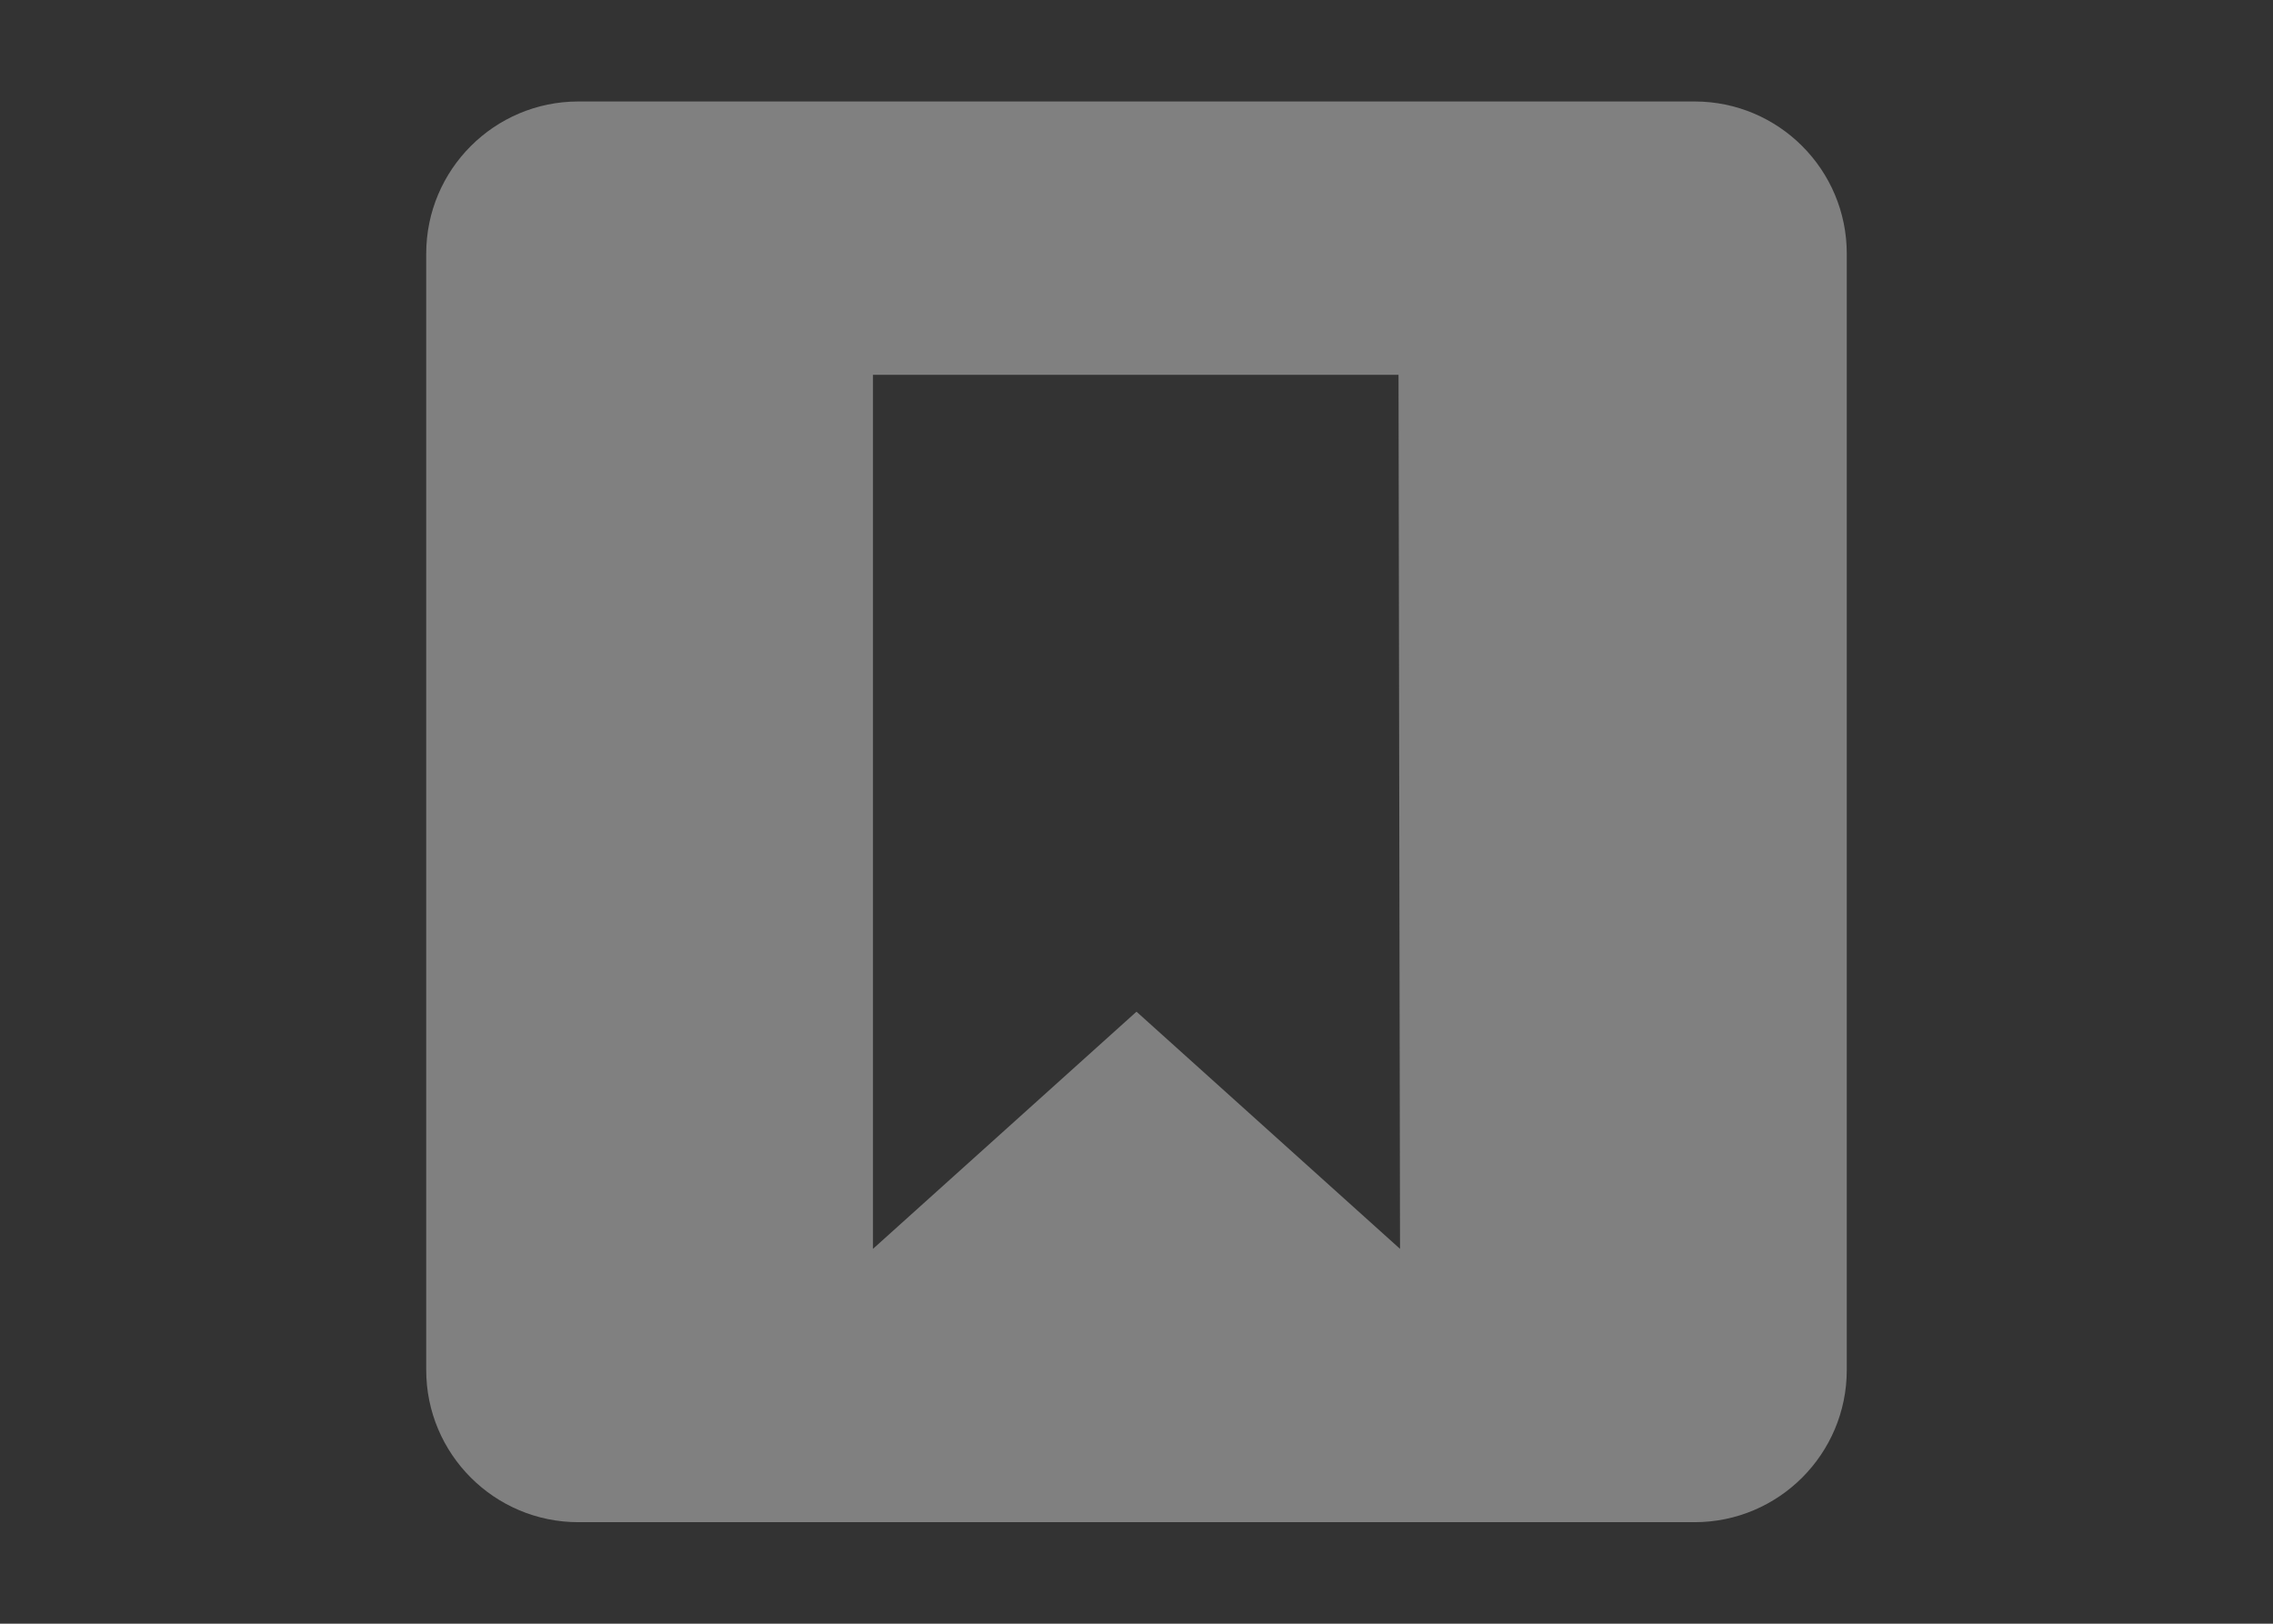 <?xml version="1.0" encoding="utf-8"?>
<!-- Generator: Adobe Illustrator 16.0.0, SVG Export Plug-In . SVG Version: 6.00 Build 0)  -->
<!DOCTYPE svg PUBLIC "-//W3C//DTD SVG 1.1//EN" "http://www.w3.org/Graphics/SVG/1.1/DTD/svg11.dtd">
<svg version="1.1" id="Calque_1" focusable="false" xmlns="http://www.w3.org/2000/svg" xmlns:xlink="http://www.w3.org/1999/xlink"
	 x="0px" y="0px" width="198.43px" height="141.73px" viewBox="0 0 198.43 141.73" enable-background="new 0 0 198.43 141.73"
	 xml:space="preserve">
<rect x="0" y="0" width="198.43" height="141.73" fill="#333333" stroke="none"/>
<path fill="#FFFFFF" d="M286.987,8.858h-24.742c-1.134,0-2.056,0.934-2.056,2.081v24.697c0,1.146,0.922,2.081,2.056,2.081h24.742
	c1.134,0,2.062-0.934,2.062-2.081V10.939C289.049,9.792,288.121,8.858,286.987,8.858z M274.619,28.394l-6.22,5.598V13.364h12.404
	l0.035,20.628L274.619,28.394z"/>
<path fill="#808080" d="M147.935,8.858H50.495c-7.335,0-13.287,5.951-13.287,13.287v97.439c0,7.336,5.952,13.287,13.287,13.287
	h97.439c7.335,0,13.287-5.951,13.287-13.287V22.145C161.222,14.809,155.27,8.858,147.935,8.858z M99.215,88.309L76.21,109.012
	V32.717h45.879l0.131,76.295L99.215,88.309z"/>
<path fill="#FFFFFF" d="M99.215-101.024L76.21-80.321v-76.295h45.879l0.131,76.295L99.215-101.024z"/>
</svg>
